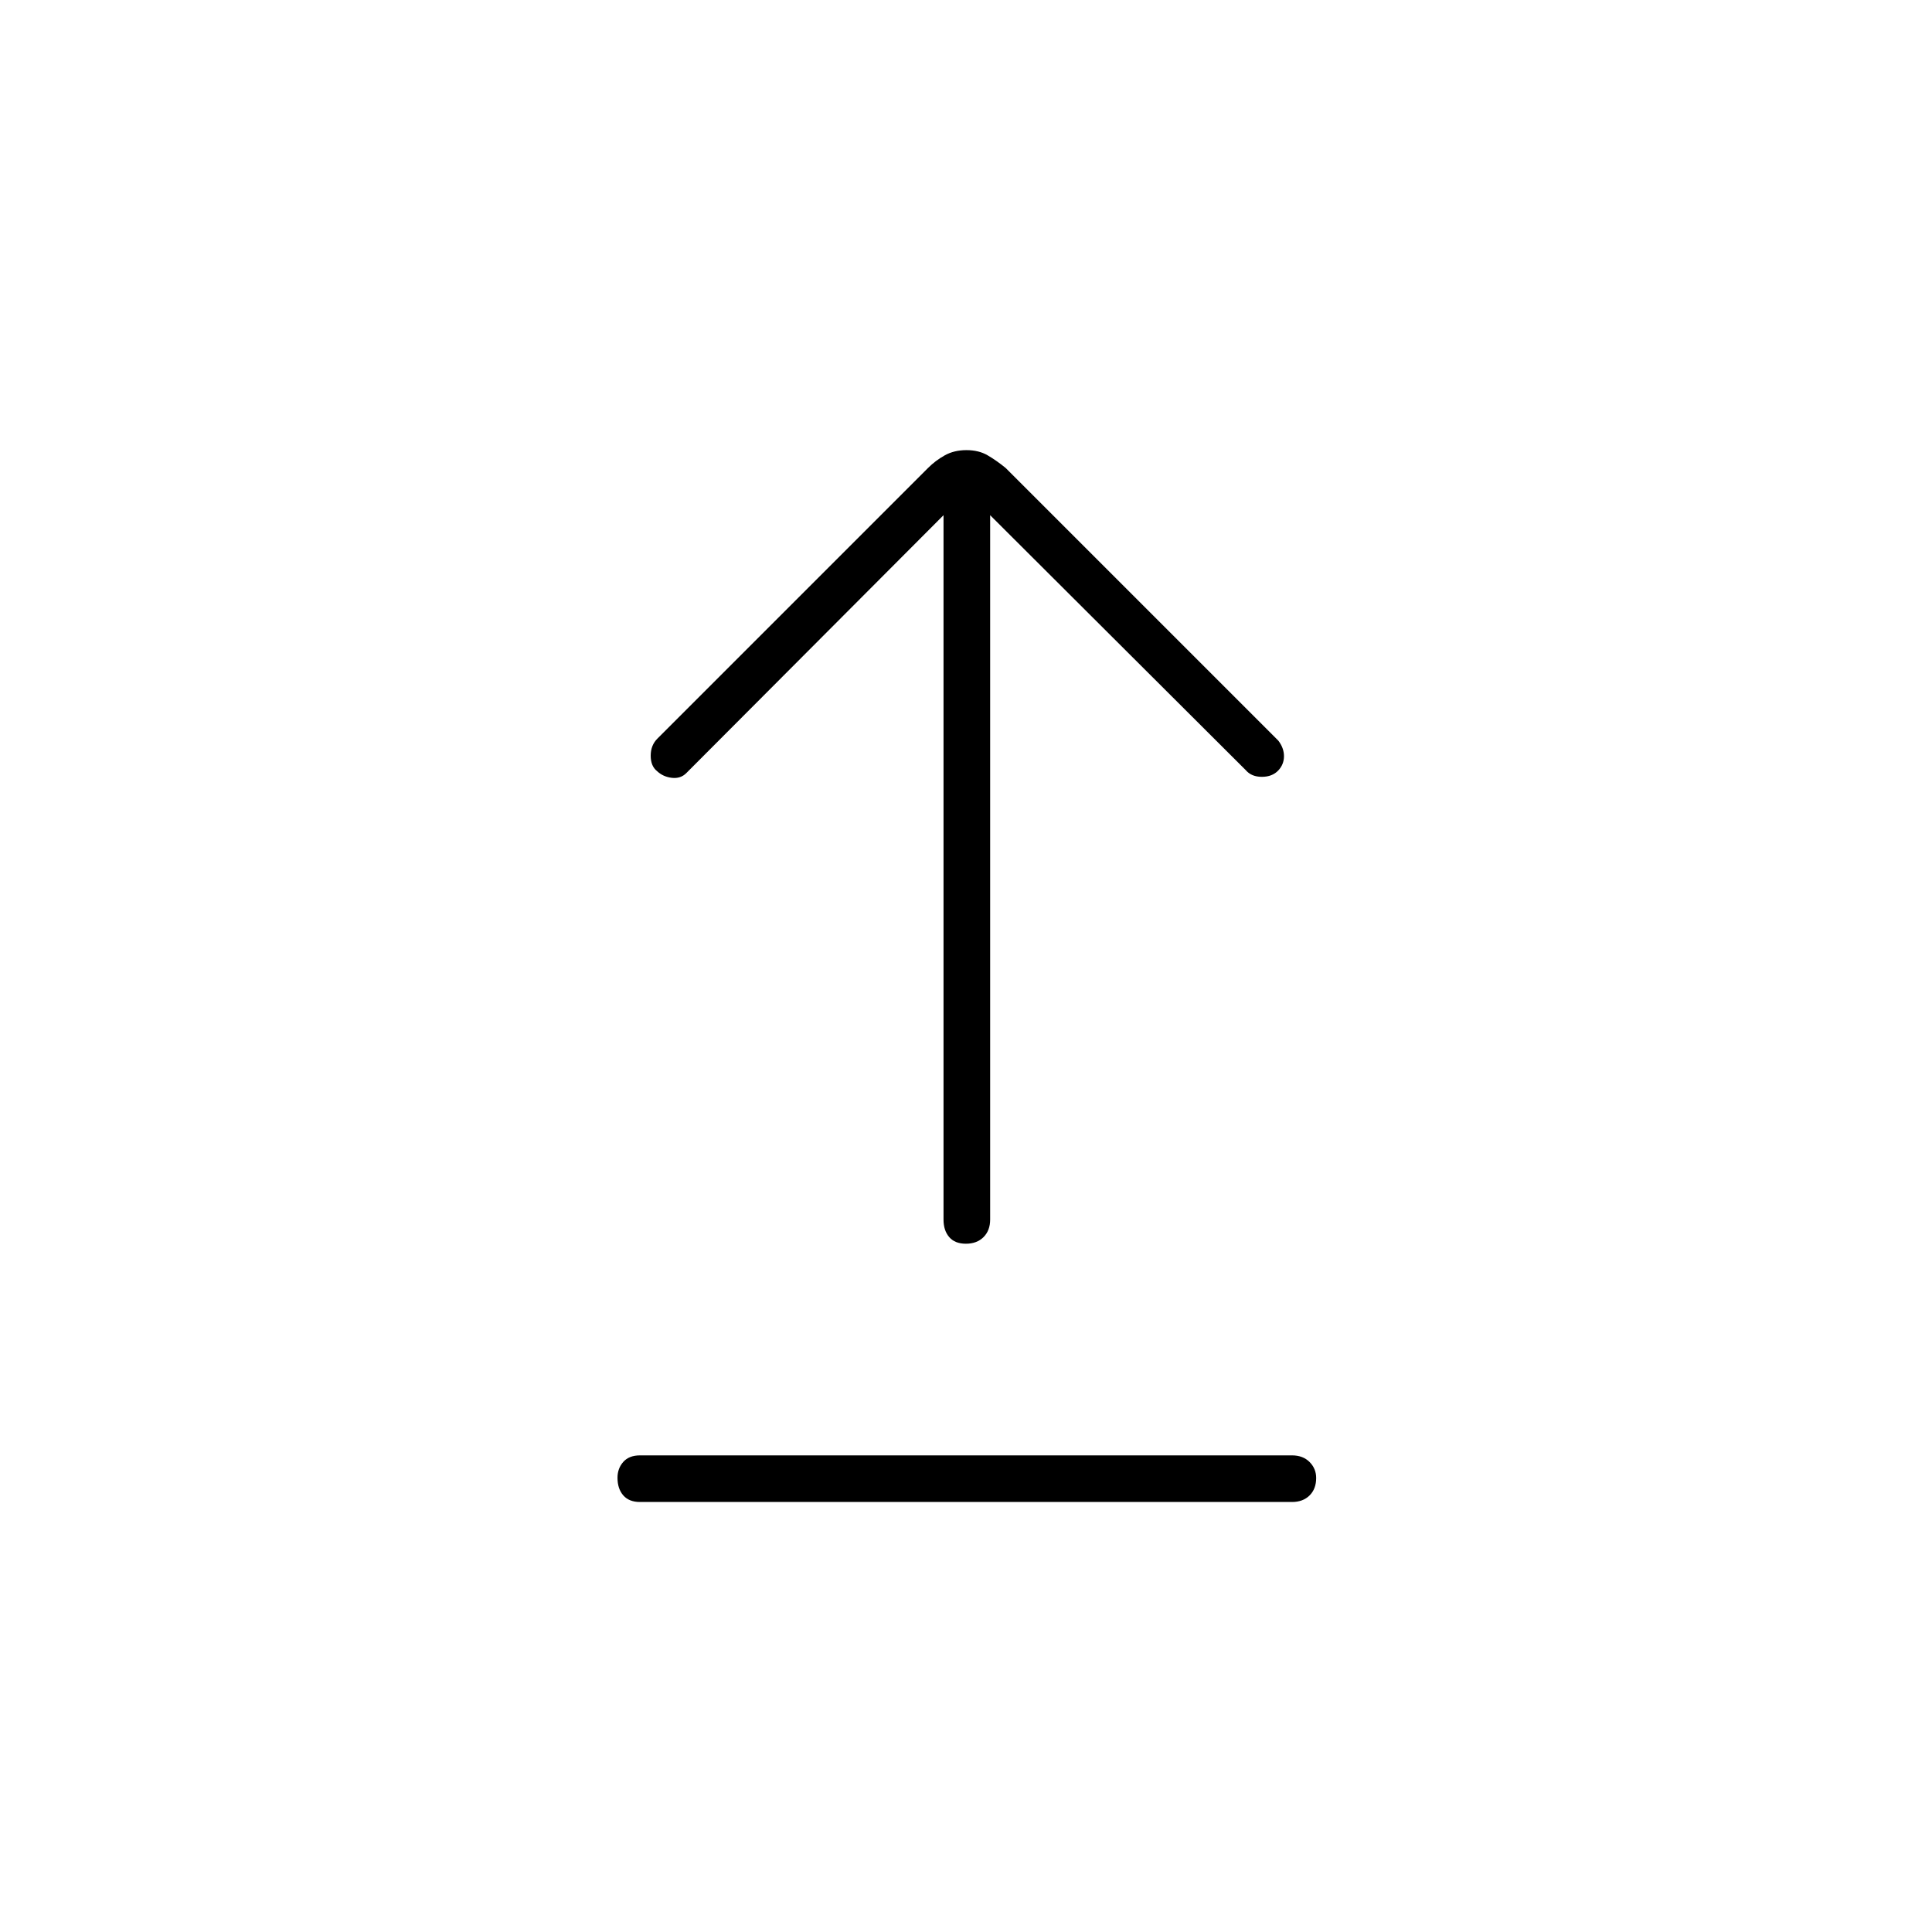 <svg xmlns="http://www.w3.org/2000/svg" height="40" viewBox="0 -960 960 960" width="40"><path d="M318-213.67q-5.43 0-8.3-3.29-2.87-3.3-2.87-8.75 0-4.62 2.87-7.87t8.3-3.25h324q5.43 0 8.72 3.29 3.28 3.3 3.28 7.92 0 5.45-3.28 8.7-3.29 3.25-8.72 3.25H318ZM479.95-342q-5.45 0-8.28-3.28-2.84-3.29-2.84-8.72v-350L341-575.83q-2.83 2.83-7.17 2.33-4.33-.5-7.34-3.33-3.16-2.5-3.16-7.67t3.34-8.5l134.46-134.47q3.7-3.7 8.34-6.28t10.75-2.58q6.11 0 10.53 2.58 4.42 2.58 8.95 6.28L635.17-592q2.83 3.67 2.83 7.75t-2.83 7.09q-3 3.16-8.17 3.16t-8-3.33L492-704v350q0 5.43-3.3 8.72-3.29 3.28-8.75 3.28Z"/></svg>